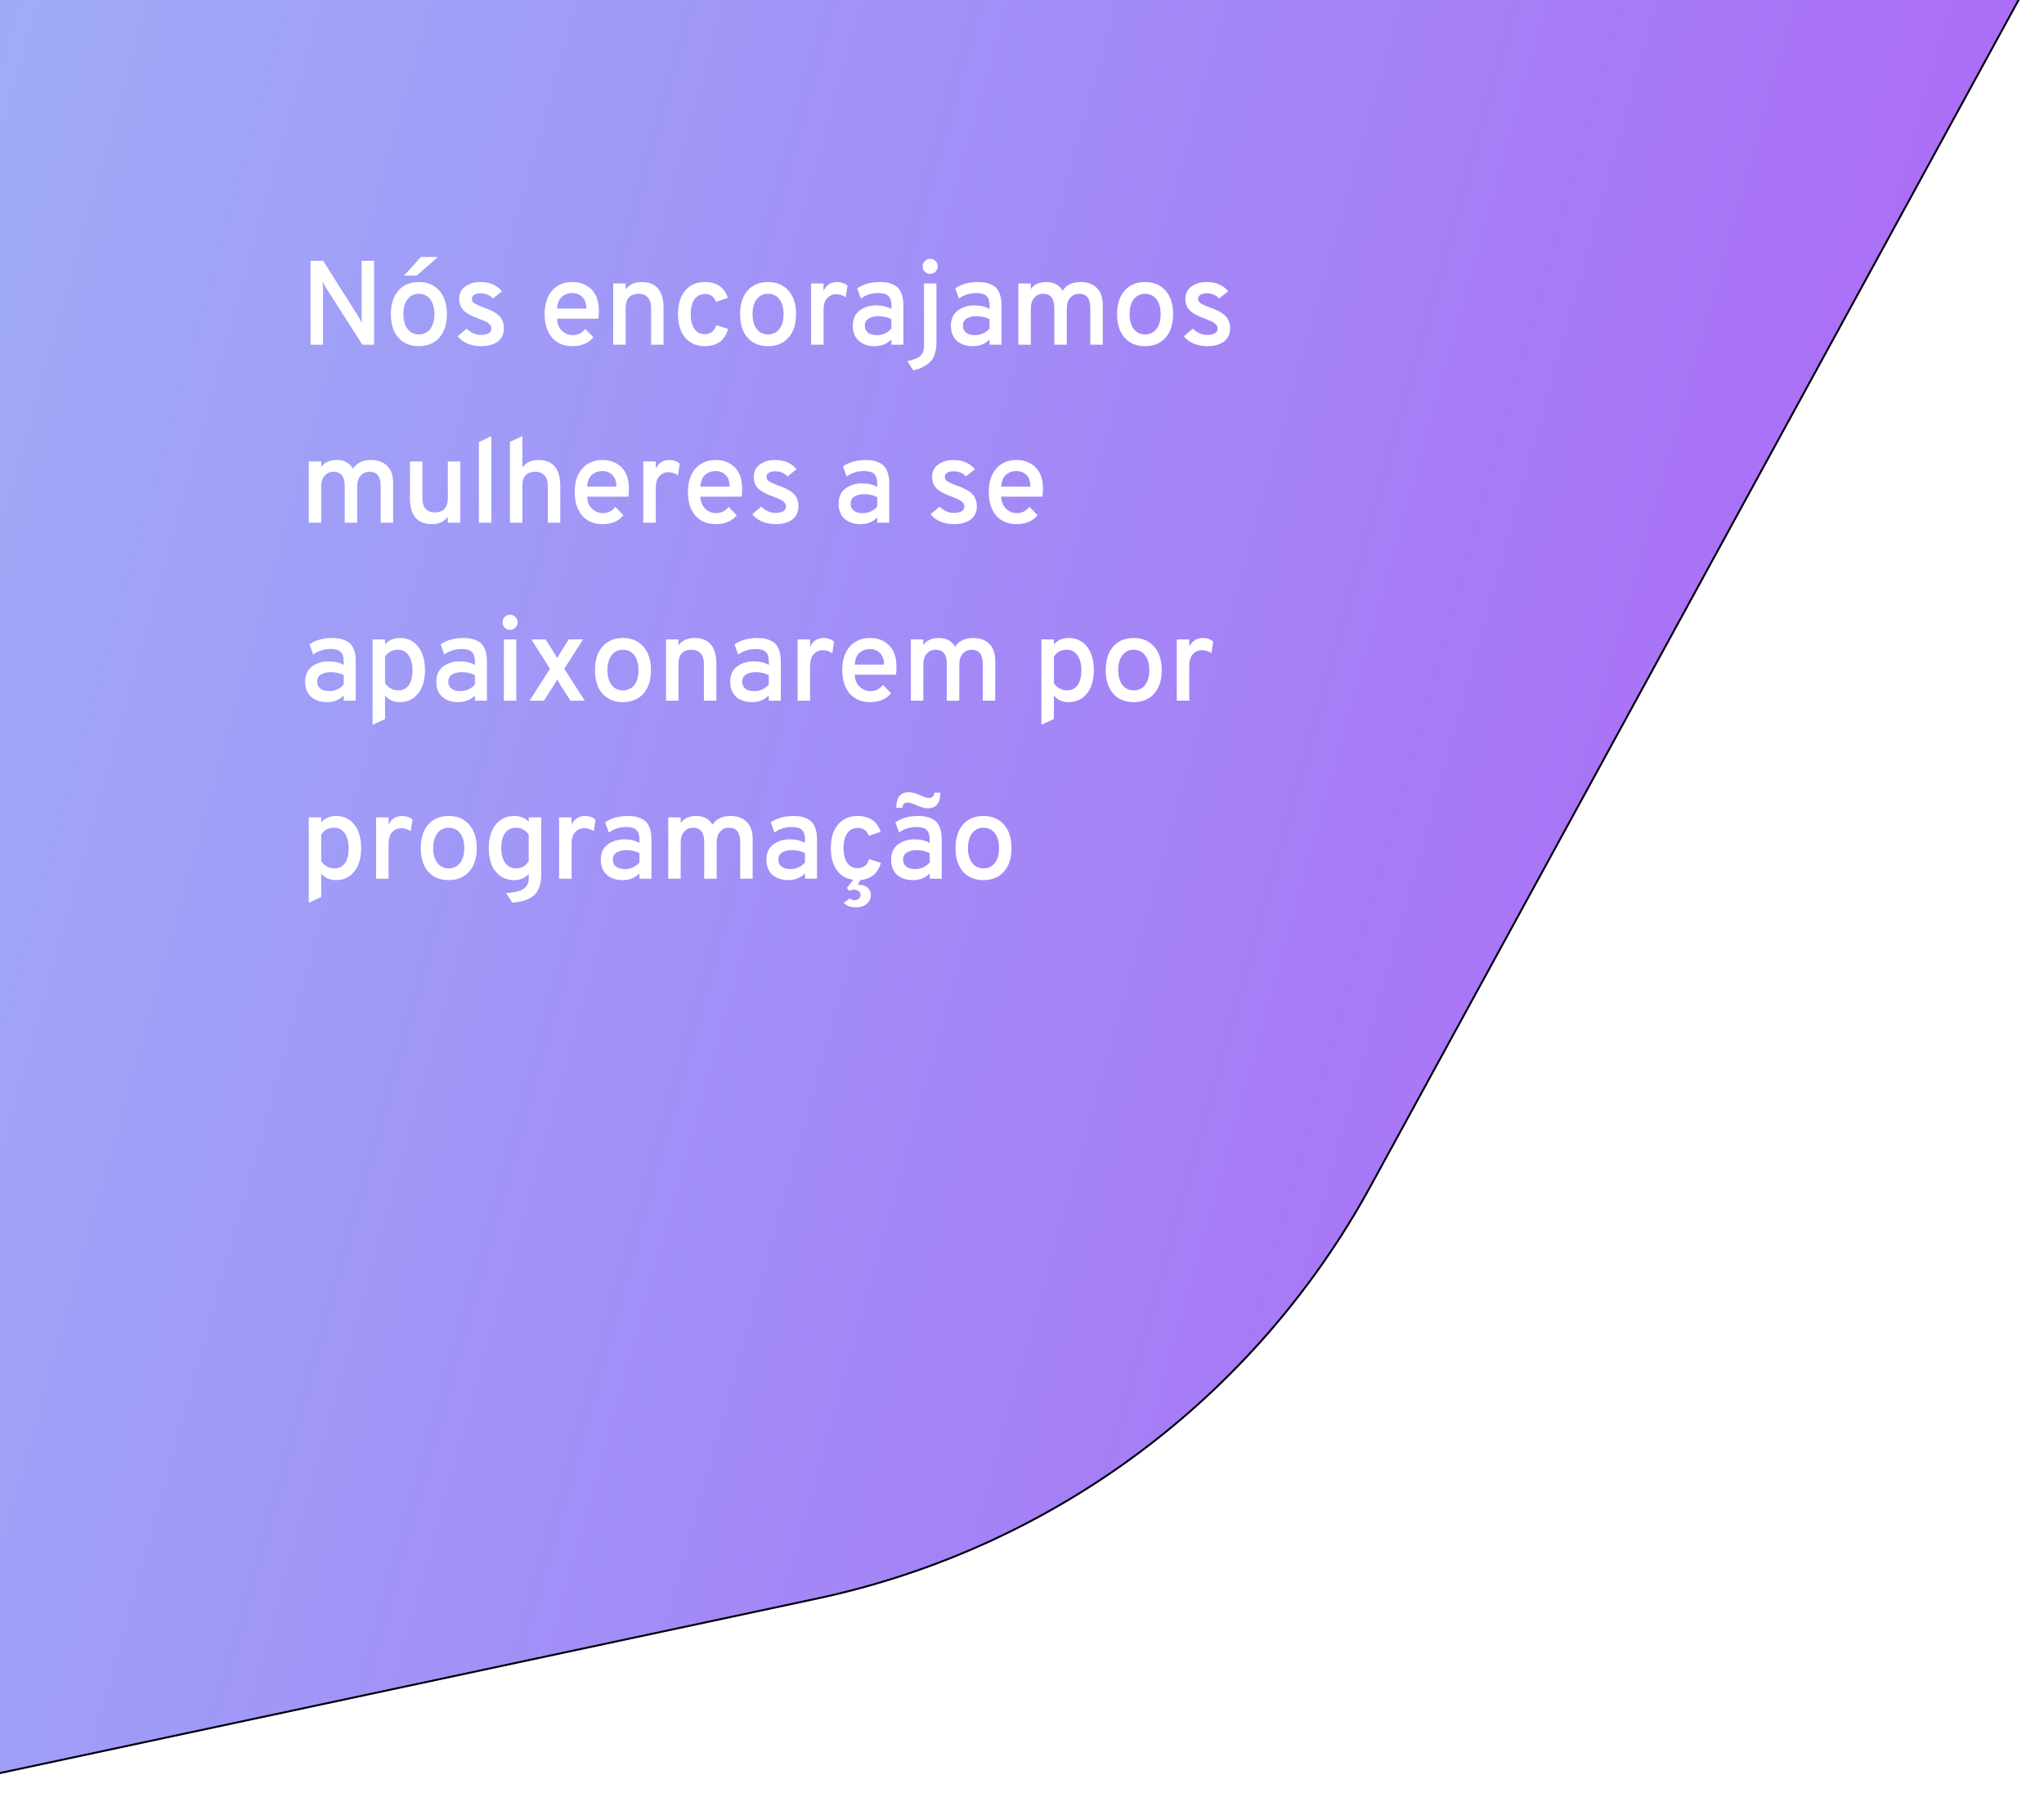 <svg width="1091" height="957" viewBox="0 0 1091 957" fill="none" xmlns="http://www.w3.org/2000/svg">
<g filter="url(#filter0_d)">
<path d="M731.98 629.325L1241.94 -304.141L-235.112 -32.916L-345.112 1016.58L436.409 849.668C562.323 822.776 670.252 742.316 731.98 629.325Z" fill="url(#paint0_linear)"/>
<path d="M-234.654 -32.492L1241 -303.459L731.542 629.085C669.883 741.949 562.076 822.317 436.305 849.179L-344.543 1015.95L-234.654 -32.492Z" stroke="black"/>
</g>
<path d="M199.68 184H193.408L174.016 153.6C173.419 152.661 172.821 151.552 172.224 150.272C172.352 152.32 172.416 153.429 172.416 153.6V184H165.76V139.2H172.48L191.36 169.088C191.829 169.856 192.448 171.008 193.216 172.544C193.088 171.264 193.024 170.133 193.024 169.152V139.2H199.68V184ZM215.614 147.136L224.702 137.152H233.79L222.398 147.136H215.614ZM234.494 180.224C231.806 183.253 228.158 184.768 223.55 184.768C218.942 184.768 215.294 183.253 212.606 180.224C209.96 177.195 208.638 173.013 208.638 167.68C208.638 162.347 209.96 158.165 212.606 155.136C215.294 152.064 218.942 150.528 223.55 150.528C228.158 150.528 231.806 152.064 234.494 155.136C237.182 158.165 238.526 162.347 238.526 167.68C238.526 173.013 237.182 177.195 234.494 180.224ZM223.55 178.496C226.11 178.496 228.136 177.536 229.63 175.616C231.123 173.696 231.87 171.051 231.87 167.68C231.87 164.309 231.123 161.664 229.63 159.744C228.136 157.781 226.11 156.8 223.55 156.8C221.032 156.8 219.027 157.781 217.534 159.744C216.04 161.664 215.294 164.309 215.294 167.68C215.294 171.008 216.04 173.653 217.534 175.616C219.027 177.536 221.032 178.496 223.55 178.496ZM256.662 184.768C254.102 184.768 251.691 184.299 249.43 183.36C247.169 182.379 245.462 181.077 244.31 179.456L249.046 175.424C251.393 177.643 253.889 178.752 256.534 178.752C260.374 178.752 262.294 177.579 262.294 175.232C262.294 174.421 261.931 173.675 261.206 172.992C260.481 172.309 259.755 171.819 259.03 171.52C258.305 171.179 257.131 170.688 255.51 170.048C251.926 168.853 249.281 167.445 247.574 165.824C245.91 164.203 245.078 162.112 245.078 159.552C245.078 156.736 246.145 154.539 248.278 152.96C250.454 151.339 253.185 150.528 256.47 150.528C261.377 150.528 265.195 152.171 267.926 155.456L263.126 159.296C261.377 157.461 259.158 156.544 256.47 156.544C255.062 156.544 253.931 156.821 253.078 157.376C252.267 157.888 251.862 158.613 251.862 159.552C251.862 160.533 252.353 161.344 253.334 161.984C254.358 162.581 255.979 163.307 258.198 164.16C261.91 165.397 264.619 166.848 266.326 168.512C268.075 170.176 268.95 172.416 268.95 175.232C268.95 178.304 267.841 180.672 265.622 182.336C263.446 183.957 260.459 184.768 256.662 184.768ZM305.548 184.768C300.983 184.768 297.356 183.253 294.668 180.224C292.023 177.152 290.7 172.949 290.7 167.616C290.7 162.283 292.044 158.101 294.732 155.072C297.42 152.043 301.025 150.528 305.548 150.528C309.644 150.528 313.015 151.829 315.66 154.432C318.305 157.035 319.628 160.832 319.628 165.824C319.628 167.659 319.543 169.088 319.372 170.112H297.356C297.399 172.715 298.231 174.827 299.852 176.448C301.516 178.069 303.436 178.88 305.612 178.88C308.428 178.88 310.689 177.771 312.396 175.552L316.748 180.032C314.103 183.189 310.369 184.768 305.548 184.768ZM297.356 164.736H312.972C312.929 161.92 312.183 159.829 310.732 158.464C309.281 157.099 307.553 156.416 305.548 156.416C303.287 156.416 301.388 157.099 299.852 158.464C298.359 159.787 297.527 161.877 297.356 164.736ZM347.524 184V164.48C347.524 161.877 346.927 159.957 345.732 158.72C344.537 157.44 342.959 156.8 340.996 156.8C336.303 156.8 333.956 159.317 333.956 164.352V184H327.3V151.296H333.956V154.432C336.004 151.829 338.82 150.528 342.404 150.528C350.255 150.528 354.18 155.179 354.18 164.48V184H347.524ZM376.16 184.768C371.765 184.768 368.288 183.253 365.728 180.224C363.168 177.195 361.888 173.013 361.888 167.68C361.888 162.347 363.168 158.165 365.728 155.136C368.288 152.064 371.765 150.528 376.16 150.528C382.517 150.528 386.634 153.344 388.512 158.976L382.176 161.152C381.109 158.336 379.189 156.928 376.416 156.928C373.941 156.928 372.021 157.888 370.656 159.808C369.333 161.685 368.672 164.309 368.672 167.68C368.672 171.008 369.333 173.632 370.656 175.552C371.978 177.429 373.813 178.368 376.16 178.368C379.317 178.368 381.365 176.768 382.304 173.568L388.64 175.552C386.89 181.696 382.73 184.768 376.16 184.768ZM420.869 180.224C418.181 183.253 414.533 184.768 409.925 184.768C405.317 184.768 401.669 183.253 398.981 180.224C396.335 177.195 395.013 173.013 395.013 167.68C395.013 162.347 396.335 158.165 398.981 155.136C401.669 152.064 405.317 150.528 409.925 150.528C414.533 150.528 418.181 152.064 420.869 155.136C423.557 158.165 424.901 162.347 424.901 167.68C424.901 173.013 423.557 177.195 420.869 180.224ZM409.925 178.496C412.485 178.496 414.511 177.536 416.005 175.616C417.498 173.696 418.245 171.051 418.245 167.68C418.245 164.309 417.498 161.664 416.005 159.744C414.511 157.781 412.485 156.8 409.925 156.8C407.407 156.8 405.402 157.781 403.909 159.744C402.415 161.664 401.669 164.309 401.669 167.68C401.669 171.008 402.415 173.653 403.909 175.616C405.402 177.536 407.407 178.496 409.925 178.496ZM432.925 184V151.296H439.581V155.264C441.032 152.107 443.464 150.528 446.877 150.528C449.01 150.528 450.845 151.189 452.381 152.512L451.421 158.656C449.842 157.589 448.114 157.056 446.237 157.056C444.445 157.056 442.888 157.739 441.565 159.104C440.242 160.427 439.581 162.603 439.581 165.632V184H432.925ZM475.801 184V181.184C473.497 183.573 470.51 184.768 466.841 184.768C463.385 184.768 460.569 183.829 458.393 181.952C456.259 180.032 455.193 177.323 455.193 173.824C455.193 170.283 456.409 167.595 458.841 165.76C461.273 163.925 464.238 163.008 467.737 163.008C470.937 163.008 473.625 163.648 475.801 164.928V163.136C475.801 160.704 475.246 158.976 474.137 157.952C473.027 156.928 471.257 156.416 468.825 156.416C465.241 156.416 462.126 157.397 459.481 159.36L457.497 153.92C460.782 151.659 464.857 150.528 469.721 150.528C471.342 150.528 472.793 150.677 474.073 150.976C475.353 151.232 476.654 151.765 477.977 152.576C479.299 153.344 480.323 154.603 481.049 156.352C481.817 158.101 482.201 160.256 482.201 162.816V184H475.801ZM468.057 178.88C471.129 178.88 473.71 177.707 475.801 175.36V170.368C473.795 169.301 471.47 168.768 468.825 168.768C466.691 168.768 464.942 169.195 463.577 170.048C462.254 170.859 461.593 172.117 461.593 173.824C461.593 175.403 462.147 176.64 463.257 177.536C464.366 178.432 465.966 178.88 468.057 178.88ZM499.321 145.024C498.553 145.792 497.614 146.176 496.505 146.176C495.395 146.176 494.435 145.792 493.625 145.024C492.857 144.213 492.473 143.253 492.473 142.144C492.473 141.035 492.857 140.096 493.625 139.328C494.435 138.517 495.395 138.112 496.505 138.112C497.614 138.112 498.553 138.517 499.321 139.328C500.131 140.096 500.537 141.035 500.537 142.144C500.537 143.253 500.131 144.213 499.321 145.024ZM487.48 197.696L484.28 192.768C487.651 192.043 489.977 191.104 491.257 189.952C492.537 188.8 493.177 187.051 493.177 184.704V151.296H499.833V182.464C499.833 187.243 498.809 190.699 496.76 192.832C494.499 195.221 491.406 196.843 487.48 197.696ZM528.176 184V181.184C525.872 183.573 522.885 184.768 519.216 184.768C515.76 184.768 512.944 183.829 510.768 181.952C508.634 180.032 507.568 177.323 507.568 173.824C507.568 170.283 508.784 167.595 511.216 165.76C513.648 163.925 516.613 163.008 520.112 163.008C523.312 163.008 526 163.648 528.176 164.928V163.136C528.176 160.704 527.621 158.976 526.512 157.952C525.402 156.928 523.632 156.416 521.2 156.416C517.616 156.416 514.501 157.397 511.856 159.36L509.872 153.92C513.157 151.659 517.232 150.528 522.096 150.528C523.717 150.528 525.168 150.677 526.448 150.976C527.728 151.232 529.029 151.765 530.352 152.576C531.674 153.344 532.698 154.603 533.424 156.352C534.192 158.101 534.576 160.256 534.576 162.816V184H528.176ZM520.432 178.88C523.504 178.88 526.085 177.707 528.176 175.36V170.368C526.17 169.301 523.845 168.768 521.2 168.768C519.066 168.768 517.317 169.195 515.952 170.048C514.629 170.859 513.968 172.117 513.968 173.824C513.968 175.403 514.522 176.64 515.632 177.536C516.741 178.432 518.341 178.88 520.432 178.88ZM581.95 184V164.416C581.95 159.339 579.945 156.8 575.934 156.8C574.057 156.8 572.499 157.504 571.262 158.912C570.025 160.277 569.406 162.219 569.406 164.736V184H562.75V164.416C562.75 159.339 560.745 156.8 556.734 156.8C554.857 156.8 553.299 157.504 552.062 158.912C550.825 160.277 550.206 162.219 550.206 164.736V184H543.55V151.296H550.206V154.304C551.955 151.787 554.707 150.528 558.462 150.528C562.515 150.528 565.417 152.085 567.166 155.2C569.171 152.085 572.393 150.528 576.83 150.528C580.371 150.528 583.209 151.552 585.342 153.6C587.518 155.648 588.606 158.741 588.606 162.88V184H581.95ZM622.119 180.224C619.431 183.253 615.783 184.768 611.175 184.768C606.567 184.768 602.919 183.253 600.231 180.224C597.585 177.195 596.263 173.013 596.263 167.68C596.263 162.347 597.585 158.165 600.231 155.136C602.919 152.064 606.567 150.528 611.175 150.528C615.783 150.528 619.431 152.064 622.119 155.136C624.807 158.165 626.151 162.347 626.151 167.68C626.151 173.013 624.807 177.195 622.119 180.224ZM611.175 178.496C613.735 178.496 615.761 177.536 617.255 175.616C618.748 173.696 619.495 171.051 619.495 167.68C619.495 164.309 618.748 161.664 617.255 159.744C615.761 157.781 613.735 156.8 611.175 156.8C608.657 156.8 606.652 157.781 605.159 159.744C603.665 161.664 602.919 164.309 602.919 167.68C602.919 171.008 603.665 173.653 605.159 175.616C606.652 177.536 608.657 178.496 611.175 178.496ZM644.287 184.768C641.727 184.768 639.316 184.299 637.055 183.36C634.794 182.379 633.087 181.077 631.935 179.456L636.671 175.424C639.018 177.643 641.514 178.752 644.159 178.752C647.999 178.752 649.919 177.579 649.919 175.232C649.919 174.421 649.556 173.675 648.831 172.992C648.106 172.309 647.38 171.819 646.655 171.52C645.93 171.179 644.756 170.688 643.135 170.048C639.551 168.853 636.906 167.445 635.199 165.824C633.535 164.203 632.703 162.112 632.703 159.552C632.703 156.736 633.77 154.539 635.903 152.96C638.079 151.339 640.81 150.528 644.095 150.528C649.002 150.528 652.82 152.171 655.551 155.456L650.751 159.296C649.002 157.461 646.783 156.544 644.095 156.544C642.687 156.544 641.556 156.821 640.703 157.376C639.892 157.888 639.487 158.613 639.487 159.552C639.487 160.533 639.978 161.344 640.959 161.984C641.983 162.581 643.604 163.307 645.823 164.16C649.535 165.397 652.244 166.848 653.951 168.512C655.7 170.176 656.575 172.416 656.575 175.232C656.575 178.304 655.466 180.672 653.247 182.336C651.071 183.957 648.084 184.768 644.287 184.768ZM203.2 279V259.416C203.2 254.339 201.195 251.8 197.184 251.8C195.307 251.8 193.749 252.504 192.512 253.912C191.275 255.277 190.656 257.219 190.656 259.736V279H184V259.416C184 254.339 181.995 251.8 177.984 251.8C176.107 251.8 174.549 252.504 173.312 253.912C172.075 255.277 171.456 257.219 171.456 259.736V279H164.8V246.296H171.456V249.304C173.205 246.787 175.957 245.528 179.712 245.528C183.765 245.528 186.667 247.085 188.416 250.2C190.421 247.085 193.643 245.528 198.08 245.528C201.621 245.528 204.459 246.552 206.592 248.6C208.768 250.648 209.856 253.741 209.856 257.88V279H203.2ZM239.017 279V275.864C236.969 278.467 234.153 279.768 230.569 279.768C222.718 279.768 218.793 275.117 218.793 265.816V246.296H225.449V265.816C225.449 268.419 226.046 270.36 227.241 271.64C228.435 272.877 230.014 273.496 231.977 273.496C236.67 273.496 239.017 270.979 239.017 265.944V246.296H245.673V279H239.017ZM255.62 279V235.928L262.276 232.792V279H255.62ZM272.175 279V235.864L278.831 232.792V249.432C280.879 246.829 283.695 245.528 287.279 245.528C295.13 245.528 299.055 250.179 299.055 259.48V279H292.399V259.48C292.399 256.877 291.802 254.957 290.607 253.72C289.412 252.44 287.834 251.8 285.871 251.8C281.178 251.8 278.831 254.317 278.831 259.352V279H272.175ZM321.611 279.768C317.045 279.768 313.419 278.253 310.731 275.224C308.085 272.152 306.763 267.949 306.763 262.616C306.763 257.283 308.107 253.101 310.795 250.072C313.483 247.043 317.088 245.528 321.611 245.528C325.707 245.528 329.077 246.829 331.723 249.432C334.368 252.035 335.691 255.832 335.691 260.824C335.691 262.659 335.605 264.088 335.435 265.112H313.419C313.461 267.715 314.293 269.827 315.915 271.448C317.579 273.069 319.499 273.88 321.675 273.88C324.491 273.88 326.752 272.771 328.459 270.552L332.811 275.032C330.165 278.189 326.432 279.768 321.611 279.768ZM313.419 259.736H329.035C328.992 256.92 328.245 254.829 326.795 253.464C325.344 252.099 323.616 251.416 321.611 251.416C319.349 251.416 317.451 252.099 315.915 253.464C314.421 254.787 313.589 256.877 313.419 259.736ZM343.363 279V246.296H350.019V250.264C351.469 247.107 353.901 245.528 357.315 245.528C359.448 245.528 361.283 246.189 362.819 247.512L361.859 253.656C360.28 252.589 358.552 252.056 356.675 252.056C354.883 252.056 353.325 252.739 352.003 254.104C350.68 255.427 350.019 257.603 350.019 260.632V279H343.363ZM382.048 279.768C377.483 279.768 373.856 278.253 371.168 275.224C368.523 272.152 367.2 267.949 367.2 262.616C367.2 257.283 368.544 253.101 371.232 250.072C373.92 247.043 377.525 245.528 382.048 245.528C386.144 245.528 389.515 246.829 392.16 249.432C394.805 252.035 396.128 255.832 396.128 260.824C396.128 262.659 396.043 264.088 395.872 265.112H373.856C373.899 267.715 374.731 269.827 376.352 271.448C378.016 273.069 379.936 273.88 382.112 273.88C384.928 273.88 387.189 272.771 388.896 270.552L393.248 275.032C390.603 278.189 386.869 279.768 382.048 279.768ZM373.856 259.736H389.472C389.429 256.92 388.683 254.829 387.232 253.464C385.781 252.099 384.053 251.416 382.048 251.416C379.787 251.416 377.888 252.099 376.352 253.464C374.859 254.787 374.027 256.877 373.856 259.736ZM413.912 279.768C411.352 279.768 408.941 279.299 406.68 278.36C404.419 277.379 402.712 276.077 401.56 274.456L406.296 270.424C408.643 272.643 411.139 273.752 413.784 273.752C417.624 273.752 419.544 272.579 419.544 270.232C419.544 269.421 419.181 268.675 418.456 267.992C417.731 267.309 417.005 266.819 416.28 266.52C415.555 266.179 414.381 265.688 412.76 265.048C409.176 263.853 406.531 262.445 404.824 260.824C403.16 259.203 402.328 257.112 402.328 254.552C402.328 251.736 403.395 249.539 405.528 247.96C407.704 246.339 410.435 245.528 413.72 245.528C418.627 245.528 422.445 247.171 425.176 250.456L420.376 254.296C418.627 252.461 416.408 251.544 413.72 251.544C412.312 251.544 411.181 251.821 410.328 252.376C409.517 252.888 409.112 253.613 409.112 254.552C409.112 255.533 409.603 256.344 410.584 256.984C411.608 257.581 413.229 258.307 415.448 259.16C419.16 260.397 421.869 261.848 423.576 263.512C425.325 265.176 426.2 267.416 426.2 270.232C426.2 273.304 425.091 275.672 422.872 277.336C420.696 278.957 417.709 279.768 413.912 279.768ZM468.238 279V276.184C465.934 278.573 462.947 279.768 459.278 279.768C455.822 279.768 453.006 278.829 450.83 276.952C448.697 275.032 447.63 272.323 447.63 268.824C447.63 265.283 448.846 262.595 451.278 260.76C453.71 258.925 456.675 258.008 460.174 258.008C463.374 258.008 466.062 258.648 468.238 259.928V258.136C468.238 255.704 467.683 253.976 466.574 252.952C465.465 251.928 463.694 251.416 461.262 251.416C457.678 251.416 454.563 252.397 451.918 254.36L449.934 248.92C453.219 246.659 457.294 245.528 462.158 245.528C463.779 245.528 465.23 245.677 466.51 245.976C467.79 246.232 469.091 246.765 470.414 247.576C471.737 248.344 472.761 249.603 473.486 251.352C474.254 253.101 474.638 255.256 474.638 257.816V279H468.238ZM460.494 273.88C463.566 273.88 466.147 272.707 468.238 270.36V265.368C466.233 264.301 463.907 263.768 461.262 263.768C459.129 263.768 457.379 264.195 456.014 265.048C454.691 265.859 454.03 267.117 454.03 268.824C454.03 270.403 454.585 271.64 455.694 272.536C456.803 273.432 458.403 273.88 460.494 273.88ZM509.1 279.768C506.54 279.768 504.129 279.299 501.868 278.36C499.606 277.379 497.9 276.077 496.748 274.456L501.484 270.424C503.83 272.643 506.326 273.752 508.972 273.752C512.812 273.752 514.732 272.579 514.732 270.232C514.732 269.421 514.369 268.675 513.644 267.992C512.918 267.309 512.193 266.819 511.468 266.52C510.742 266.179 509.569 265.688 507.948 265.048C504.364 263.853 501.718 262.445 500.012 260.824C498.348 259.203 497.516 257.112 497.516 254.552C497.516 251.736 498.582 249.539 500.716 247.96C502.892 246.339 505.622 245.528 508.908 245.528C513.814 245.528 517.633 247.171 520.364 250.456L515.564 254.296C513.814 252.461 511.596 251.544 508.908 251.544C507.5 251.544 506.369 251.821 505.516 252.376C504.705 252.888 504.3 253.613 504.3 254.552C504.3 255.533 504.79 256.344 505.772 256.984C506.796 257.581 508.417 258.307 510.635 259.16C514.348 260.397 517.057 261.848 518.764 263.512C520.513 265.176 521.388 267.416 521.388 270.232C521.388 273.304 520.278 275.672 518.06 277.336C515.884 278.957 512.897 279.768 509.1 279.768ZM542.611 279.768C538.045 279.768 534.419 278.253 531.731 275.224C529.085 272.152 527.763 267.949 527.763 262.616C527.763 257.283 529.107 253.101 531.795 250.072C534.483 247.043 538.088 245.528 542.611 245.528C546.707 245.528 550.077 246.829 552.723 249.432C555.368 252.035 556.691 255.832 556.691 260.824C556.691 262.659 556.605 264.088 556.435 265.112H534.419C534.461 267.715 535.293 269.827 536.915 271.448C538.579 273.069 540.499 273.88 542.675 273.88C545.491 273.88 547.752 272.771 549.459 270.552L553.811 275.032C551.165 278.189 547.432 279.768 542.611 279.768ZM534.419 259.736H550.035C549.992 256.92 549.245 254.829 547.795 253.464C546.344 252.099 544.616 251.416 542.611 251.416C540.349 251.416 538.451 252.099 536.915 253.464C535.421 254.787 534.589 256.877 534.419 259.736ZM183.488 374V371.184C181.184 373.573 178.197 374.768 174.528 374.768C171.072 374.768 168.256 373.829 166.08 371.952C163.947 370.032 162.88 367.323 162.88 363.824C162.88 360.283 164.096 357.595 166.528 355.76C168.96 353.925 171.925 353.008 175.424 353.008C178.624 353.008 181.312 353.648 183.488 354.928V353.136C183.488 350.704 182.933 348.976 181.824 347.952C180.715 346.928 178.944 346.416 176.512 346.416C172.928 346.416 169.813 347.397 167.168 349.36L165.184 343.92C168.469 341.659 172.544 340.528 177.408 340.528C179.029 340.528 180.48 340.677 181.76 340.976C183.04 341.232 184.341 341.765 185.664 342.576C186.987 343.344 188.011 344.603 188.736 346.352C189.504 348.101 189.888 350.256 189.888 352.816V374H183.488ZM175.744 368.88C178.816 368.88 181.397 367.707 183.488 365.36V360.368C181.483 359.301 179.157 358.768 176.512 358.768C174.379 358.768 172.629 359.195 171.264 360.048C169.941 360.859 169.28 362.117 169.28 363.824C169.28 365.403 169.835 366.64 170.944 367.536C172.053 368.432 173.653 368.88 175.744 368.88ZM213.391 374.768C210.063 374.768 207.439 373.573 205.519 371.184V383.792L198.863 386.864V341.296H205.519V343.92C207.567 341.659 210.191 340.528 213.391 340.528C217.529 340.528 220.793 342.064 223.183 345.136C225.615 348.165 226.831 352.347 226.831 357.68C226.831 362.971 225.593 367.152 223.119 370.224C220.687 373.253 217.444 374.768 213.391 374.768ZM212.431 368.496C214.948 368.496 216.868 367.579 218.191 365.744C219.513 363.867 220.175 361.179 220.175 357.68C220.175 354.437 219.492 351.813 218.127 349.808C216.761 347.803 214.863 346.8 212.431 346.8C209.359 346.8 207.055 348.037 205.519 350.512V364.72C207.396 367.237 209.7 368.496 212.431 368.496ZM253.488 374V371.184C251.184 373.573 248.197 374.768 244.528 374.768C241.072 374.768 238.256 373.829 236.08 371.952C233.947 370.032 232.88 367.323 232.88 363.824C232.88 360.283 234.096 357.595 236.528 355.76C238.96 353.925 241.925 353.008 245.424 353.008C248.624 353.008 251.312 353.648 253.488 354.928V353.136C253.488 350.704 252.933 348.976 251.824 347.952C250.715 346.928 248.944 346.416 246.512 346.416C242.928 346.416 239.813 347.397 237.168 349.36L235.184 343.92C238.469 341.659 242.544 340.528 247.408 340.528C249.029 340.528 250.48 340.677 251.76 340.976C253.04 341.232 254.341 341.765 255.664 342.576C256.987 343.344 258.011 344.603 258.736 346.352C259.504 348.101 259.888 350.256 259.888 352.816V374H253.488ZM245.744 368.88C248.816 368.88 251.397 367.707 253.488 365.36V360.368C251.483 359.301 249.157 358.768 246.512 358.768C244.379 358.768 242.629 359.195 241.264 360.048C239.941 360.859 239.28 362.117 239.28 363.824C239.28 365.403 239.835 366.64 240.944 367.536C242.053 368.432 243.653 368.88 245.744 368.88ZM275.071 335.024C274.303 335.792 273.364 336.176 272.255 336.176C271.145 336.176 270.185 335.792 269.375 335.024C268.607 334.213 268.223 333.253 268.223 332.144C268.223 331.035 268.607 330.096 269.375 329.328C270.185 328.517 271.145 328.112 272.255 328.112C273.364 328.112 274.303 328.517 275.071 329.328C275.881 330.096 276.287 331.035 276.287 332.144C276.287 333.253 275.881 334.213 275.071 335.024ZM268.927 374V341.296H275.583V374H268.927ZM282.678 374L293.558 356.976L283.574 341.296H291.19L295.734 348.4C296.544 349.765 297.099 350.747 297.398 351.344C298.208 349.851 298.763 348.869 299.062 348.4L303.606 341.296H311.222L301.174 356.976L312.118 374H304.502L299.062 365.552C298.763 365.083 298.208 364.101 297.398 362.608C297.014 363.461 296.459 364.443 295.734 365.552L290.294 374H282.678ZM343.431 370.224C340.743 373.253 337.095 374.768 332.487 374.768C327.879 374.768 324.231 373.253 321.543 370.224C318.898 367.195 317.575 363.013 317.575 357.68C317.575 352.347 318.898 348.165 321.543 345.136C324.231 342.064 327.879 340.528 332.487 340.528C337.095 340.528 340.743 342.064 343.431 345.136C346.119 348.165 347.463 352.347 347.463 357.68C347.463 363.013 346.119 367.195 343.431 370.224ZM332.487 368.496C335.047 368.496 337.074 367.536 338.567 365.616C340.06 363.696 340.807 361.051 340.807 357.68C340.807 354.309 340.06 351.664 338.567 349.744C337.074 347.781 335.047 346.8 332.487 346.8C329.97 346.8 327.964 347.781 326.471 349.744C324.978 351.664 324.231 354.309 324.231 357.68C324.231 361.008 324.978 363.653 326.471 365.616C327.964 367.536 329.97 368.496 332.487 368.496ZM375.712 374V354.48C375.712 351.877 375.114 349.957 373.92 348.72C372.725 347.44 371.146 346.8 369.184 346.8C364.49 346.8 362.144 349.317 362.144 354.352V374H355.488V341.296H362.144V344.432C364.192 341.829 367.008 340.528 370.592 340.528C378.442 340.528 382.368 345.179 382.368 354.48V374H375.712ZM410.363 374V371.184C408.059 373.573 405.072 374.768 401.403 374.768C397.947 374.768 395.131 373.829 392.955 371.952C390.822 370.032 389.755 367.323 389.755 363.824C389.755 360.283 390.971 357.595 393.403 355.76C395.835 353.925 398.8 353.008 402.299 353.008C405.499 353.008 408.187 353.648 410.363 354.928V353.136C410.363 350.704 409.808 348.976 408.699 347.952C407.59 346.928 405.819 346.416 403.387 346.416C399.803 346.416 396.688 347.397 394.043 349.36L392.059 343.92C395.344 341.659 399.419 340.528 404.283 340.528C405.904 340.528 407.355 340.677 408.635 340.976C409.915 341.232 411.216 341.765 412.539 342.576C413.862 343.344 414.886 344.603 415.611 346.352C416.379 348.101 416.763 350.256 416.763 352.816V374H410.363ZM402.619 368.88C405.691 368.88 408.272 367.707 410.363 365.36V360.368C408.358 359.301 406.032 358.768 403.387 358.768C401.254 358.768 399.504 359.195 398.139 360.048C396.816 360.859 396.155 362.117 396.155 363.824C396.155 365.403 396.71 366.64 397.819 367.536C398.928 368.432 400.528 368.88 402.619 368.88ZM425.738 374V341.296H432.394V345.264C433.844 342.107 436.276 340.528 439.69 340.528C441.823 340.528 443.658 341.189 445.194 342.512L444.234 348.656C442.655 347.589 440.927 347.056 439.05 347.056C437.258 347.056 435.7 347.739 434.378 349.104C433.055 350.427 432.394 352.603 432.394 355.632V374H425.738ZM464.423 374.768C459.858 374.768 456.231 373.253 453.543 370.224C450.898 367.152 449.575 362.949 449.575 357.616C449.575 352.283 450.919 348.101 453.607 345.072C456.295 342.043 459.9 340.528 464.423 340.528C468.519 340.528 471.89 341.829 474.535 344.432C477.18 347.035 478.503 350.832 478.503 355.824C478.503 357.659 478.418 359.088 478.247 360.112H456.231C456.274 362.715 457.106 364.827 458.727 366.448C460.391 368.069 462.311 368.88 464.487 368.88C467.303 368.88 469.564 367.771 471.271 365.552L475.623 370.032C472.978 373.189 469.244 374.768 464.423 374.768ZM456.231 354.736H471.847C471.804 351.92 471.058 349.829 469.607 348.464C468.156 347.099 466.428 346.416 464.423 346.416C462.162 346.416 460.263 347.099 458.727 348.464C457.234 349.787 456.402 351.877 456.231 354.736ZM524.575 374V354.416C524.575 349.339 522.57 346.8 518.559 346.8C516.682 346.8 515.124 347.504 513.887 348.912C512.65 350.277 512.031 352.219 512.031 354.736V374H505.375V354.416C505.375 349.339 503.37 346.8 499.359 346.8C497.482 346.8 495.924 347.504 494.687 348.912C493.45 350.277 492.831 352.219 492.831 354.736V374H486.175V341.296H492.831V344.304C494.58 341.787 497.332 340.528 501.087 340.528C505.14 340.528 508.042 342.085 509.791 345.2C511.796 342.085 515.018 340.528 519.455 340.528C522.996 340.528 525.834 341.552 527.967 343.6C530.143 345.648 531.231 348.741 531.231 352.88V374H524.575ZM570.391 374.768C567.063 374.768 564.439 373.573 562.519 371.184V383.792L555.863 386.864V341.296H562.519V343.92C564.567 341.659 567.191 340.528 570.391 340.528C574.529 340.528 577.793 342.064 580.183 345.136C582.615 348.165 583.831 352.347 583.831 357.68C583.831 362.971 582.593 367.152 580.119 370.224C577.687 373.253 574.444 374.768 570.391 374.768ZM569.431 368.496C571.948 368.496 573.868 367.579 575.191 365.744C576.513 363.867 577.175 361.179 577.175 357.68C577.175 354.437 576.492 351.813 575.127 349.808C573.761 347.803 571.863 346.8 569.431 346.8C566.359 346.8 564.055 348.037 562.519 350.512V364.72C564.396 367.237 566.7 368.496 569.431 368.496ZM616.056 370.224C613.368 373.253 609.72 374.768 605.112 374.768C600.504 374.768 596.856 373.253 594.168 370.224C591.523 367.195 590.2 363.013 590.2 357.68C590.2 352.347 591.523 348.165 594.168 345.136C596.856 342.064 600.504 340.528 605.112 340.528C609.72 340.528 613.368 342.064 616.056 345.136C618.744 348.165 620.088 352.347 620.088 357.68C620.088 363.013 618.744 367.195 616.056 370.224ZM605.112 368.496C607.672 368.496 609.699 367.536 611.192 365.616C612.685 363.696 613.432 361.051 613.432 357.68C613.432 354.309 612.685 351.664 611.192 349.744C609.699 347.781 607.672 346.8 605.112 346.8C602.595 346.8 600.589 347.781 599.096 349.744C597.603 351.664 596.856 354.309 596.856 357.68C596.856 361.008 597.603 363.653 599.096 365.616C600.589 367.536 602.595 368.496 605.112 368.496ZM628.113 374V341.296H634.769V345.264C636.219 342.107 638.651 340.528 642.065 340.528C644.198 340.528 646.033 341.189 647.569 342.512L646.609 348.656C645.03 347.589 643.302 347.056 641.425 347.056C639.633 347.056 638.075 347.739 636.753 349.104C635.43 350.427 634.769 352.603 634.769 355.632V374H628.113ZM179.328 469.768C176 469.768 173.376 468.573 171.456 466.184V478.792L164.8 481.864V436.296H171.456V438.92C173.504 436.659 176.128 435.528 179.328 435.528C183.467 435.528 186.731 437.064 189.12 440.136C191.552 443.165 192.768 447.347 192.768 452.68C192.768 457.971 191.531 462.152 189.056 465.224C186.624 468.253 183.381 469.768 179.328 469.768ZM178.368 463.496C180.885 463.496 182.805 462.579 184.128 460.744C185.451 458.867 186.112 456.179 186.112 452.68C186.112 449.437 185.429 446.813 184.064 444.808C182.699 442.803 180.8 441.8 178.368 441.8C175.296 441.8 172.992 443.037 171.456 445.512V459.72C173.333 462.237 175.637 463.496 178.368 463.496ZM200.738 469V436.296H207.394V440.264C208.844 437.107 211.276 435.528 214.69 435.528C216.823 435.528 218.658 436.189 220.194 437.512L219.234 443.656C217.655 442.589 215.927 442.056 214.05 442.056C212.258 442.056 210.7 442.739 209.378 444.104C208.055 445.427 207.394 447.603 207.394 450.632V469H200.738ZM250.431 465.224C247.743 468.253 244.095 469.768 239.487 469.768C234.879 469.768 231.231 468.253 228.543 465.224C225.898 462.195 224.575 458.013 224.575 452.68C224.575 447.347 225.898 443.165 228.543 440.136C231.231 437.064 234.879 435.528 239.487 435.528C244.095 435.528 247.743 437.064 250.431 440.136C253.119 443.165 254.463 447.347 254.463 452.68C254.463 458.013 253.119 462.195 250.431 465.224ZM239.487 463.496C242.047 463.496 244.074 462.536 245.567 460.616C247.06 458.696 247.807 456.051 247.807 452.68C247.807 449.309 247.06 446.664 245.567 444.744C244.074 442.781 242.047 441.8 239.487 441.8C236.97 441.8 234.964 442.781 233.471 444.744C231.978 446.664 231.231 449.309 231.231 452.68C231.231 456.008 231.978 458.653 233.471 460.616C234.964 462.536 236.97 463.496 239.487 463.496ZM273.432 481.8L270.104 476.68C274.626 476.424 277.762 475.656 279.512 474.376C281.304 473.139 282.2 471.432 282.2 469.256V466.376C280.365 468.637 277.741 469.768 274.328 469.768C270.402 469.768 267.181 468.296 264.664 465.352C262.146 462.365 260.888 458.12 260.888 452.616C260.888 447.325 262.125 443.165 264.6 440.136C267.117 437.064 270.402 435.528 274.456 435.528C277.656 435.528 280.237 436.552 282.2 438.6V436.296H288.856V466.888C288.856 471.923 287.597 475.571 285.08 477.832C282.562 480.093 278.68 481.416 273.432 481.8ZM275.544 463.496C278.445 463.496 280.664 462.216 282.2 459.656V445.512C281.517 444.403 280.557 443.507 279.32 442.824C278.125 442.141 276.866 441.8 275.544 441.8C272.941 441.8 270.957 442.739 269.592 444.616C268.226 446.451 267.544 449.117 267.544 452.616C267.544 455.944 268.248 458.589 269.656 460.552C271.106 462.515 273.069 463.496 275.544 463.496ZM298.425 469V436.296H305.081V440.264C306.532 437.107 308.964 435.528 312.377 435.528C314.51 435.528 316.345 436.189 317.881 437.512L316.921 443.656C315.342 442.589 313.614 442.056 311.737 442.056C309.945 442.056 308.388 442.739 307.065 444.104C305.742 445.427 305.081 447.603 305.081 450.632V469H298.425ZM341.301 469V466.184C338.997 468.573 336.01 469.768 332.341 469.768C328.885 469.768 326.069 468.829 323.893 466.952C321.759 465.032 320.693 462.323 320.693 458.824C320.693 455.283 321.909 452.595 324.341 450.76C326.773 448.925 329.738 448.008 333.237 448.008C336.437 448.008 339.125 448.648 341.301 449.928V448.136C341.301 445.704 340.746 443.976 339.637 442.952C338.527 441.928 336.757 441.416 334.325 441.416C330.741 441.416 327.626 442.397 324.981 444.36L322.997 438.92C326.282 436.659 330.357 435.528 335.221 435.528C336.842 435.528 338.293 435.677 339.573 435.976C340.853 436.232 342.154 436.765 343.477 437.576C344.799 438.344 345.823 439.603 346.549 441.352C347.317 443.101 347.701 445.256 347.701 447.816V469H341.301ZM333.557 463.88C336.629 463.88 339.21 462.707 341.301 460.36V455.368C339.295 454.301 336.97 453.768 334.325 453.768C332.191 453.768 330.442 454.195 329.077 455.048C327.754 455.859 327.093 457.117 327.093 458.824C327.093 460.403 327.647 461.64 328.757 462.536C329.866 463.432 331.466 463.88 333.557 463.88ZM395.075 469V449.416C395.075 444.339 393.07 441.8 389.059 441.8C387.182 441.8 385.624 442.504 384.387 443.912C383.15 445.277 382.531 447.219 382.531 449.736V469H375.875V449.416C375.875 444.339 373.87 441.8 369.859 441.8C367.982 441.8 366.424 442.504 365.187 443.912C363.95 445.277 363.331 447.219 363.331 449.736V469H356.675V436.296H363.331V439.304C365.08 436.787 367.832 435.528 371.587 435.528C375.64 435.528 378.542 437.085 380.291 440.2C382.296 437.085 385.518 435.528 389.955 435.528C393.496 435.528 396.334 436.552 398.467 438.6C400.643 440.648 401.731 443.741 401.731 447.88V469H395.075ZM429.676 469V466.184C427.372 468.573 424.385 469.768 420.716 469.768C417.26 469.768 414.444 468.829 412.268 466.952C410.134 465.032 409.068 462.323 409.068 458.824C409.068 455.283 410.284 452.595 412.716 450.76C415.148 448.925 418.113 448.008 421.612 448.008C424.812 448.008 427.5 448.648 429.676 449.928V448.136C429.676 445.704 429.121 443.976 428.012 442.952C426.902 441.928 425.132 441.416 422.7 441.416C419.116 441.416 416.001 442.397 413.356 444.36L411.372 438.92C414.657 436.659 418.732 435.528 423.596 435.528C425.217 435.528 426.668 435.677 427.948 435.976C429.228 436.232 430.529 436.765 431.852 437.576C433.174 438.344 434.198 439.603 434.924 441.352C435.692 443.101 436.076 445.256 436.076 447.816V469H429.676ZM421.932 463.88C425.004 463.88 427.585 462.707 429.676 460.36V455.368C427.67 454.301 425.345 453.768 422.7 453.768C420.566 453.768 418.817 454.195 417.452 455.048C416.129 455.859 415.468 457.117 415.468 458.824C415.468 460.403 416.022 461.64 417.132 462.536C418.241 463.432 419.841 463.88 421.932 463.88ZM456.762 484.296C453.989 484.296 451.855 483.485 450.362 481.864L453.626 479.496C454.138 480.136 454.97 480.456 456.122 480.456C457.061 480.456 457.829 480.2 458.426 479.688C459.023 479.176 459.322 478.493 459.322 477.64C459.322 476.829 458.981 476.168 458.298 475.656C457.658 475.144 456.847 474.888 455.866 474.888C454.842 474.888 453.989 475.101 453.306 475.528L452.026 473.928L455.482 469.576C451.727 469.107 448.783 467.4 446.65 464.456C444.517 461.469 443.45 457.544 443.45 452.68C443.45 447.347 444.73 443.165 447.29 440.136C449.85 437.064 453.327 435.528 457.722 435.528C464.079 435.528 468.197 438.344 470.074 443.976L463.738 446.152C462.671 443.336 460.751 441.928 457.978 441.928C455.503 441.928 453.583 442.888 452.218 444.808C450.895 446.685 450.234 449.309 450.234 452.68C450.234 456.008 450.895 458.632 452.218 460.552C453.541 462.429 455.375 463.368 457.722 463.368C460.879 463.368 462.927 461.768 463.866 458.568L470.202 460.552C468.581 466.141 464.954 469.192 459.322 469.704L457.786 472.2C460.133 472.2 461.882 472.712 463.034 473.736C464.229 474.803 464.826 476.125 464.826 477.704C464.826 479.667 464.079 481.245 462.586 482.44C461.135 483.677 459.194 484.296 456.762 484.296ZM495.214 431.432C493.593 431.432 491.651 430.92 489.39 429.896C487.171 428.872 485.593 428.36 484.654 428.36C482.777 428.36 481.774 429.299 481.646 431.176H478.382C478.382 425.629 480.622 422.856 485.102 422.856C486.723 422.856 488.643 423.368 490.862 424.392C493.123 425.416 494.723 425.928 495.662 425.928C497.539 425.928 498.542 424.989 498.67 423.112H501.934C501.934 428.659 499.694 431.432 495.214 431.432ZM496.238 469V466.184C493.934 468.573 490.947 469.768 487.278 469.768C483.822 469.768 481.006 468.829 478.83 466.952C476.697 465.032 475.63 462.323 475.63 458.824C475.63 455.283 476.846 452.595 479.278 450.76C481.71 448.925 484.675 448.008 488.174 448.008C491.374 448.008 494.062 448.648 496.238 449.928V448.136C496.238 445.704 495.683 443.976 494.574 442.952C493.465 441.928 491.694 441.416 489.262 441.416C485.678 441.416 482.563 442.397 479.918 444.36L477.934 438.92C481.219 436.659 485.294 435.528 490.158 435.528C491.779 435.528 493.23 435.677 494.51 435.976C495.79 436.232 497.091 436.765 498.414 437.576C499.737 438.344 500.761 439.603 501.486 441.352C502.254 443.101 502.638 445.256 502.638 447.816V469H496.238ZM488.494 463.88C491.566 463.88 494.147 462.707 496.238 460.36V455.368C494.233 454.301 491.907 453.768 489.262 453.768C487.129 453.768 485.379 454.195 484.014 455.048C482.691 455.859 482.03 457.117 482.03 458.824C482.03 460.403 482.585 461.64 483.694 462.536C484.803 463.432 486.403 463.88 488.494 463.88ZM535.869 465.224C533.181 468.253 529.533 469.768 524.925 469.768C520.317 469.768 516.669 468.253 513.981 465.224C511.335 462.195 510.013 458.013 510.013 452.68C510.013 447.347 511.335 443.165 513.981 440.136C516.669 437.064 520.317 435.528 524.925 435.528C529.533 435.528 533.181 437.064 535.869 440.136C538.557 443.165 539.901 447.347 539.901 452.68C539.901 458.013 538.557 462.195 535.869 465.224ZM524.925 463.496C527.485 463.496 529.511 462.536 531.005 460.616C532.498 458.696 533.245 456.051 533.245 452.68C533.245 449.309 532.498 446.664 531.005 444.744C529.511 442.781 527.485 441.8 524.925 441.8C522.407 441.8 520.402 442.781 518.909 444.744C517.415 446.664 516.669 449.309 516.669 452.68C516.669 456.008 517.415 458.653 518.909 460.616C520.402 462.536 522.407 463.496 524.925 463.496Z" fill="white"/>
<defs>
<filter id="filter0_d" x="-569" y="-363" width="2023.56" height="1396.48" filterUnits="userSpaceOnUse" color-interpolation-filters="sRGB">
<feFlood flood-opacity="0" result="BackgroundImageFix"/>
<feColorMatrix in="SourceAlpha" type="matrix" values="0 0 0 0 0 0 0 0 0 0 0 0 0 0 0 0 0 0 127 0"/>
<feOffset dy="4"/>
<feGaussianBlur stdDeviation="2"/>
<feColorMatrix type="matrix" values="0 0 0 0 0 0 0 0 0 0 0 0 0 0 0 0 0 0 0.25 0"/>
<feBlend mode="normal" in2="BackgroundImageFix" result="effect1_dropShadow"/>
<feBlend mode="normal" in="SourceGraphic" in2="effect1_dropShadow" result="shape"/>
</filter>
<linearGradient id="paint0_linear" x1="1451.06" y1="623.227" x2="-231.883" y2="155.006" gradientUnits="userSpaceOnUse">
<stop stop-color="#B020F4" stop-opacity="0.82"/>
<stop offset="1" stop-color="#305AEF" stop-opacity="0.45"/>
</linearGradient>
</defs>
</svg>
